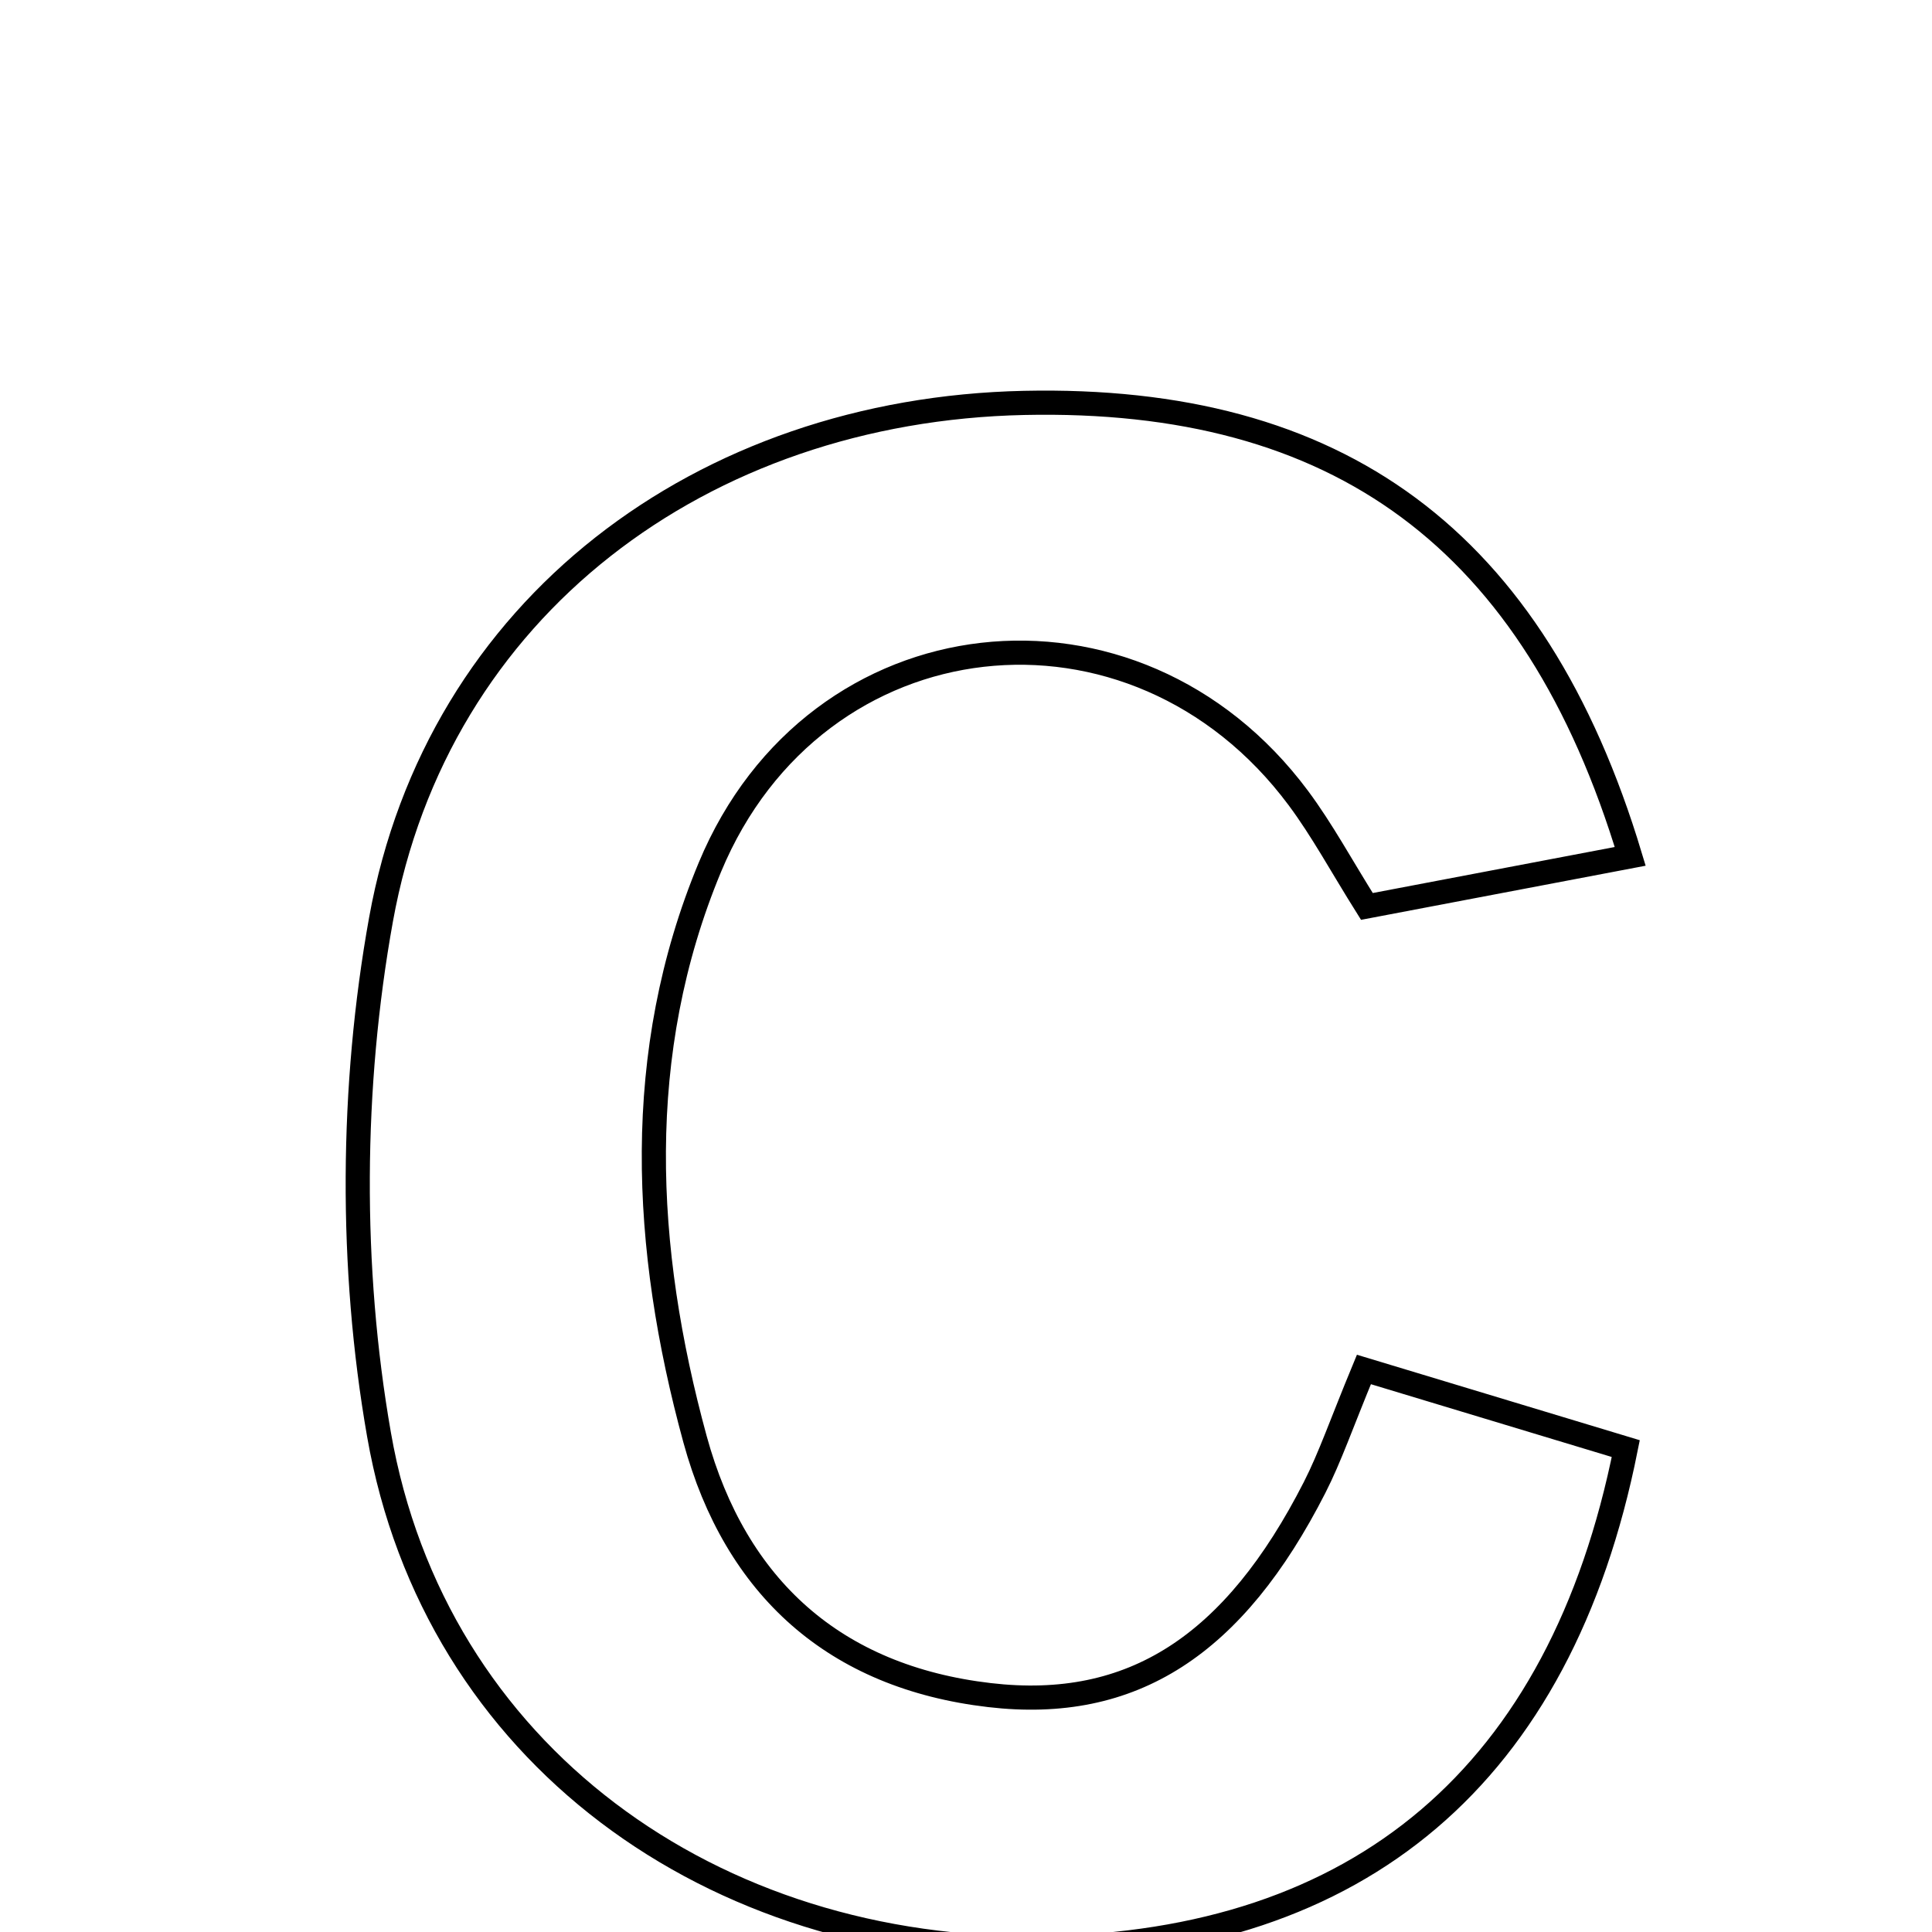 <svg xmlns="http://www.w3.org/2000/svg" viewBox="0.0 0.0 24.0 24.0" height="200px" width="200px"><path fill="none" stroke="black" stroke-width=".3" stroke-opacity="1.0"  filling="0" d="M12.722 5.005 C16.616 4.921 19.061 6.686 20.251 10.638 C19.035 10.869 18.031 11.06 16.98 11.26 C16.663 10.755 16.425 10.312 16.128 9.913 C14.096 7.183 10.134 7.613 8.819 10.772 C7.858 13.081 7.984 15.501 8.634 17.879 C9.139 19.722 10.368 20.832 12.291 21.057 C14.069 21.265 15.331 20.438 16.331 18.477 C16.523 18.1 16.66 17.696 16.943 17.012 C18.032 17.341 19.122 17.67 20.196 17.995 C19.384 22.059 16.887 24.137 12.956 24.2 C8.847 24.267 5.399 21.777 4.708 17.82 C4.345 15.745 4.359 13.497 4.733 11.423 C5.432 7.55 8.719 5.091 12.722 5.005"></path></svg>